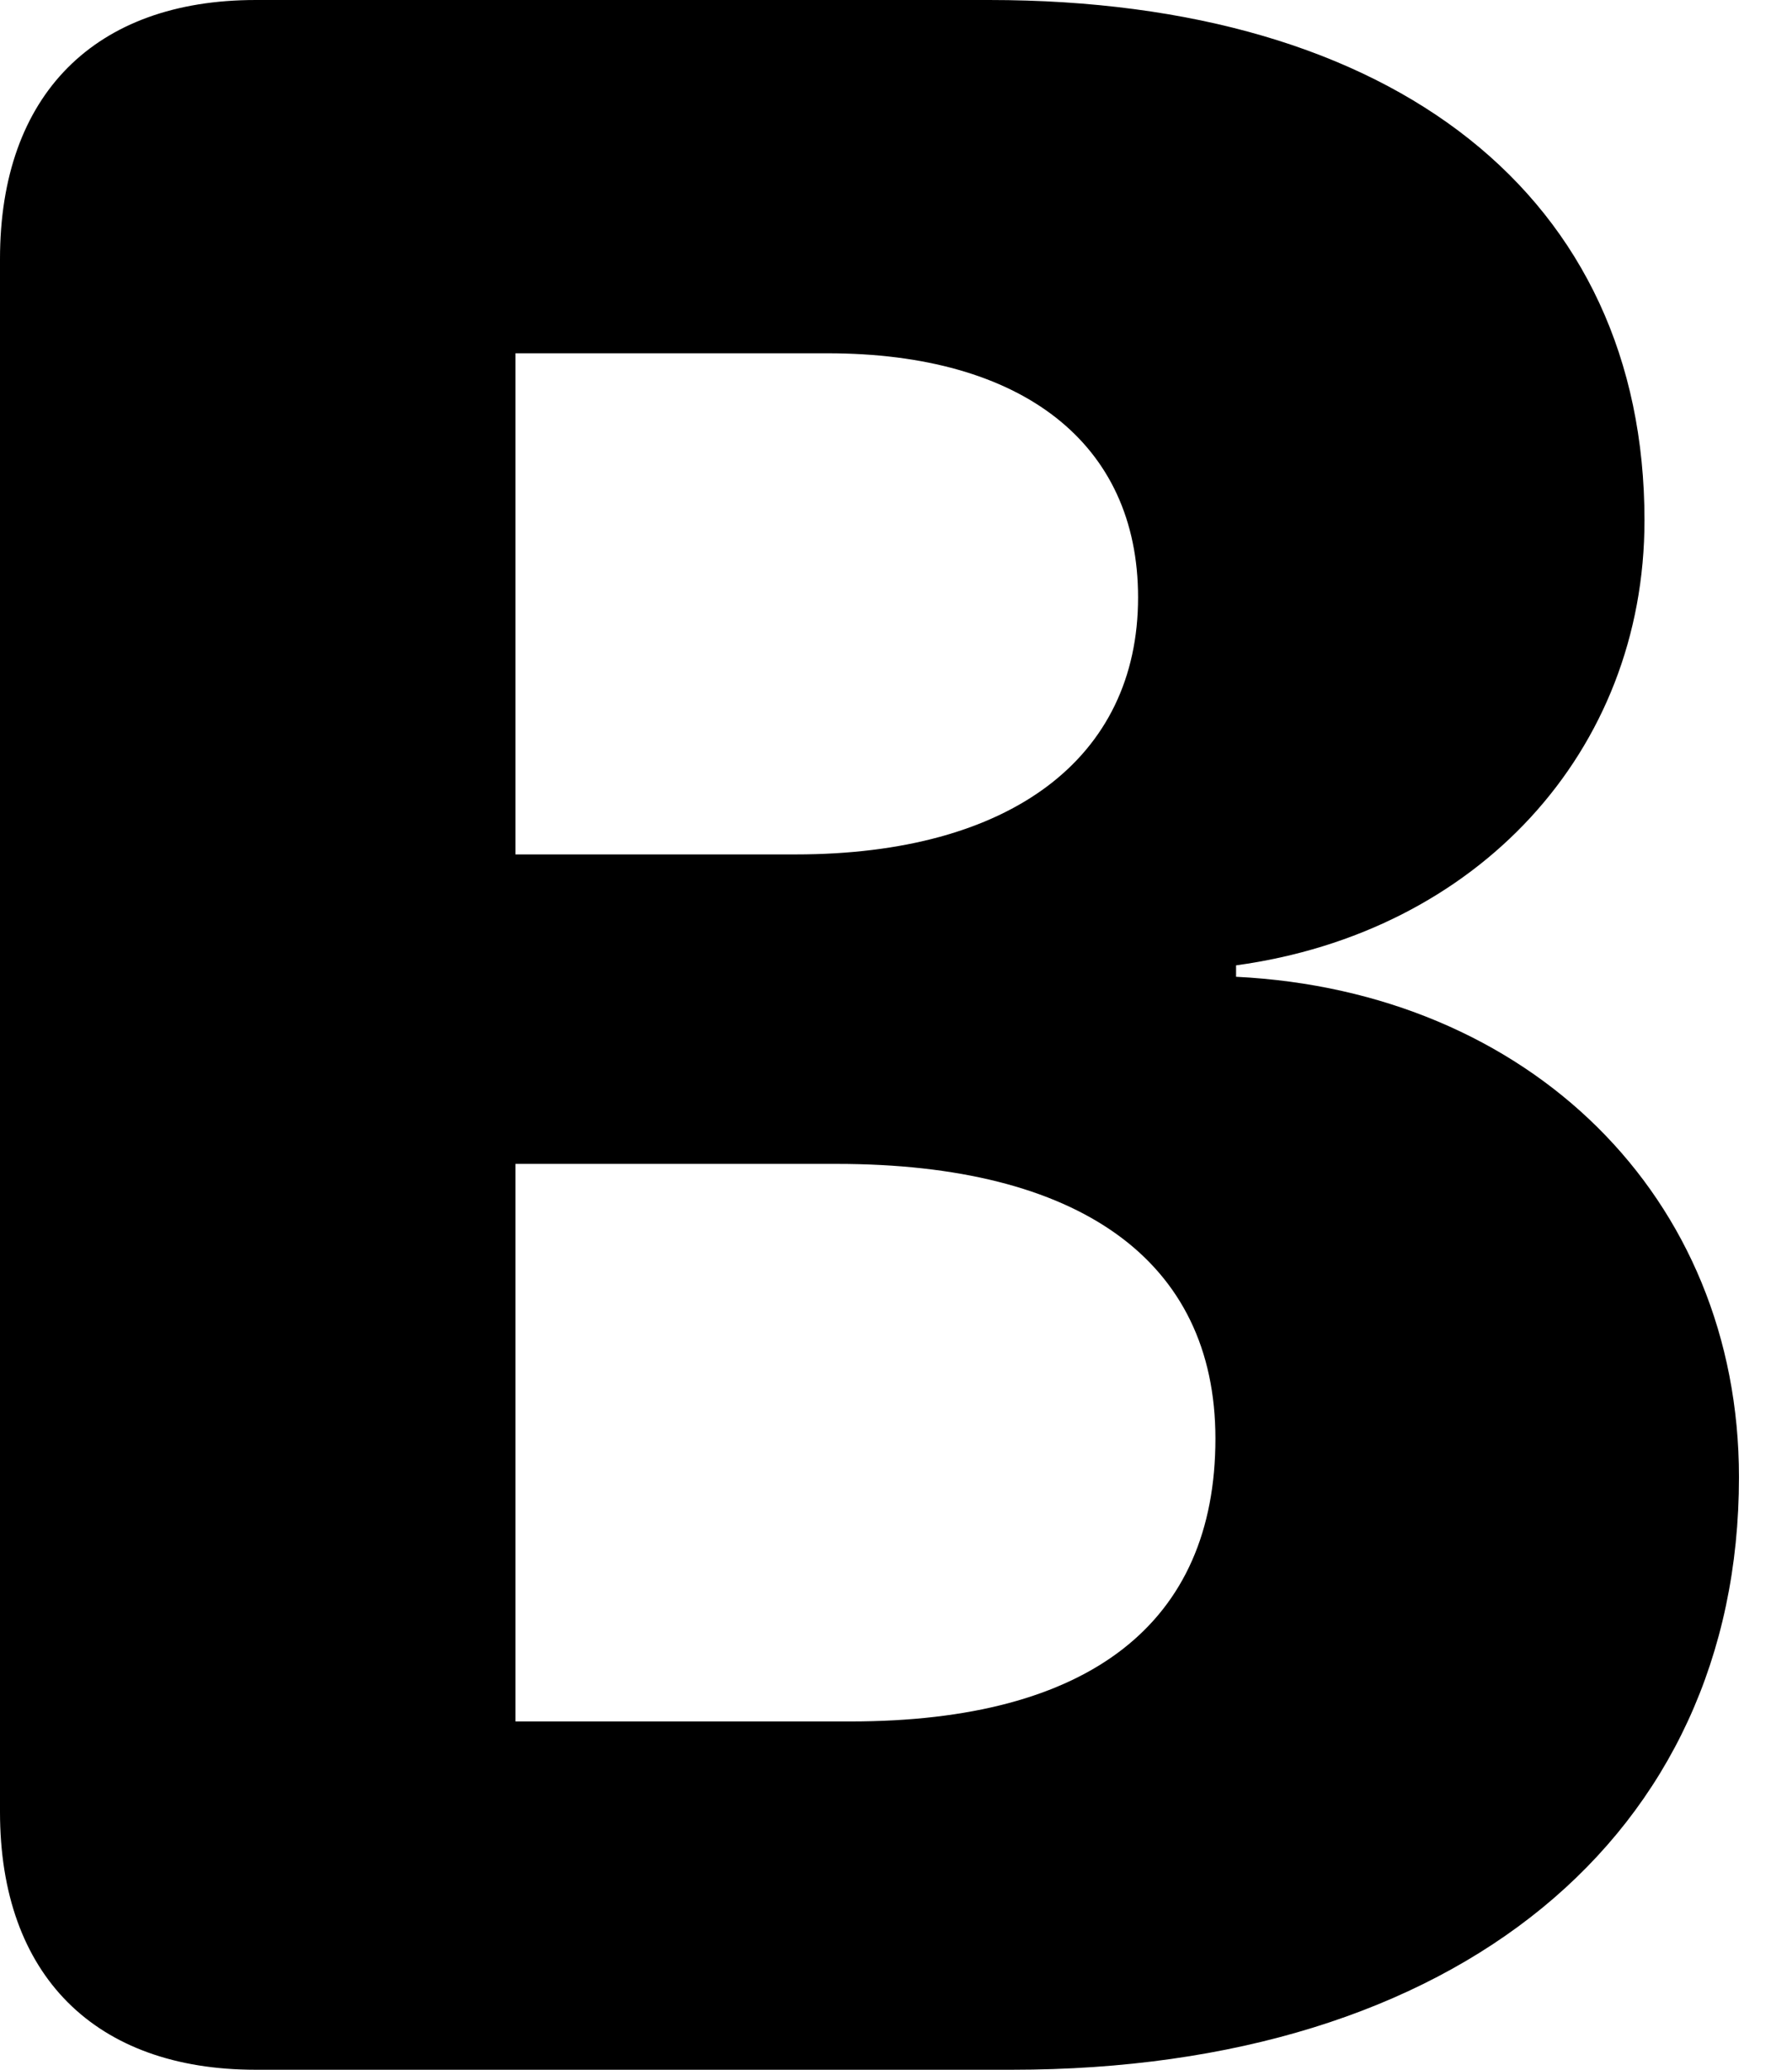 <svg height="14.129" width="12.233" xmlns="http://www.w3.org/2000/svg"><path d="m0 0h12.233v14.129h-12.233z" opacity="0"/><path d="m1.745 14.125h5.163c3.038 0 4.963-1.599 4.963-4.044 0-1.915-1.433-3.316-3.433-3.415v-.078c1.647-.225 2.788-1.458 2.788-3.037 0-2.202-1.698-3.551-4.472-3.551h-5.009c-1.094 0-1.745.643-1.745 1.767v10.599c0 1.117.651 1.759 1.745 1.759zm1.774-2.377v-3.805h2.193c1.653 0 2.585.657 2.585 1.875 0 1.256-.856 1.93-2.492 1.93zm0-5.917v-3.42h2.13c1.329 0 2.12.614 2.12 1.666 0 1.096-.87 1.754-2.338 1.754z"/></svg>
